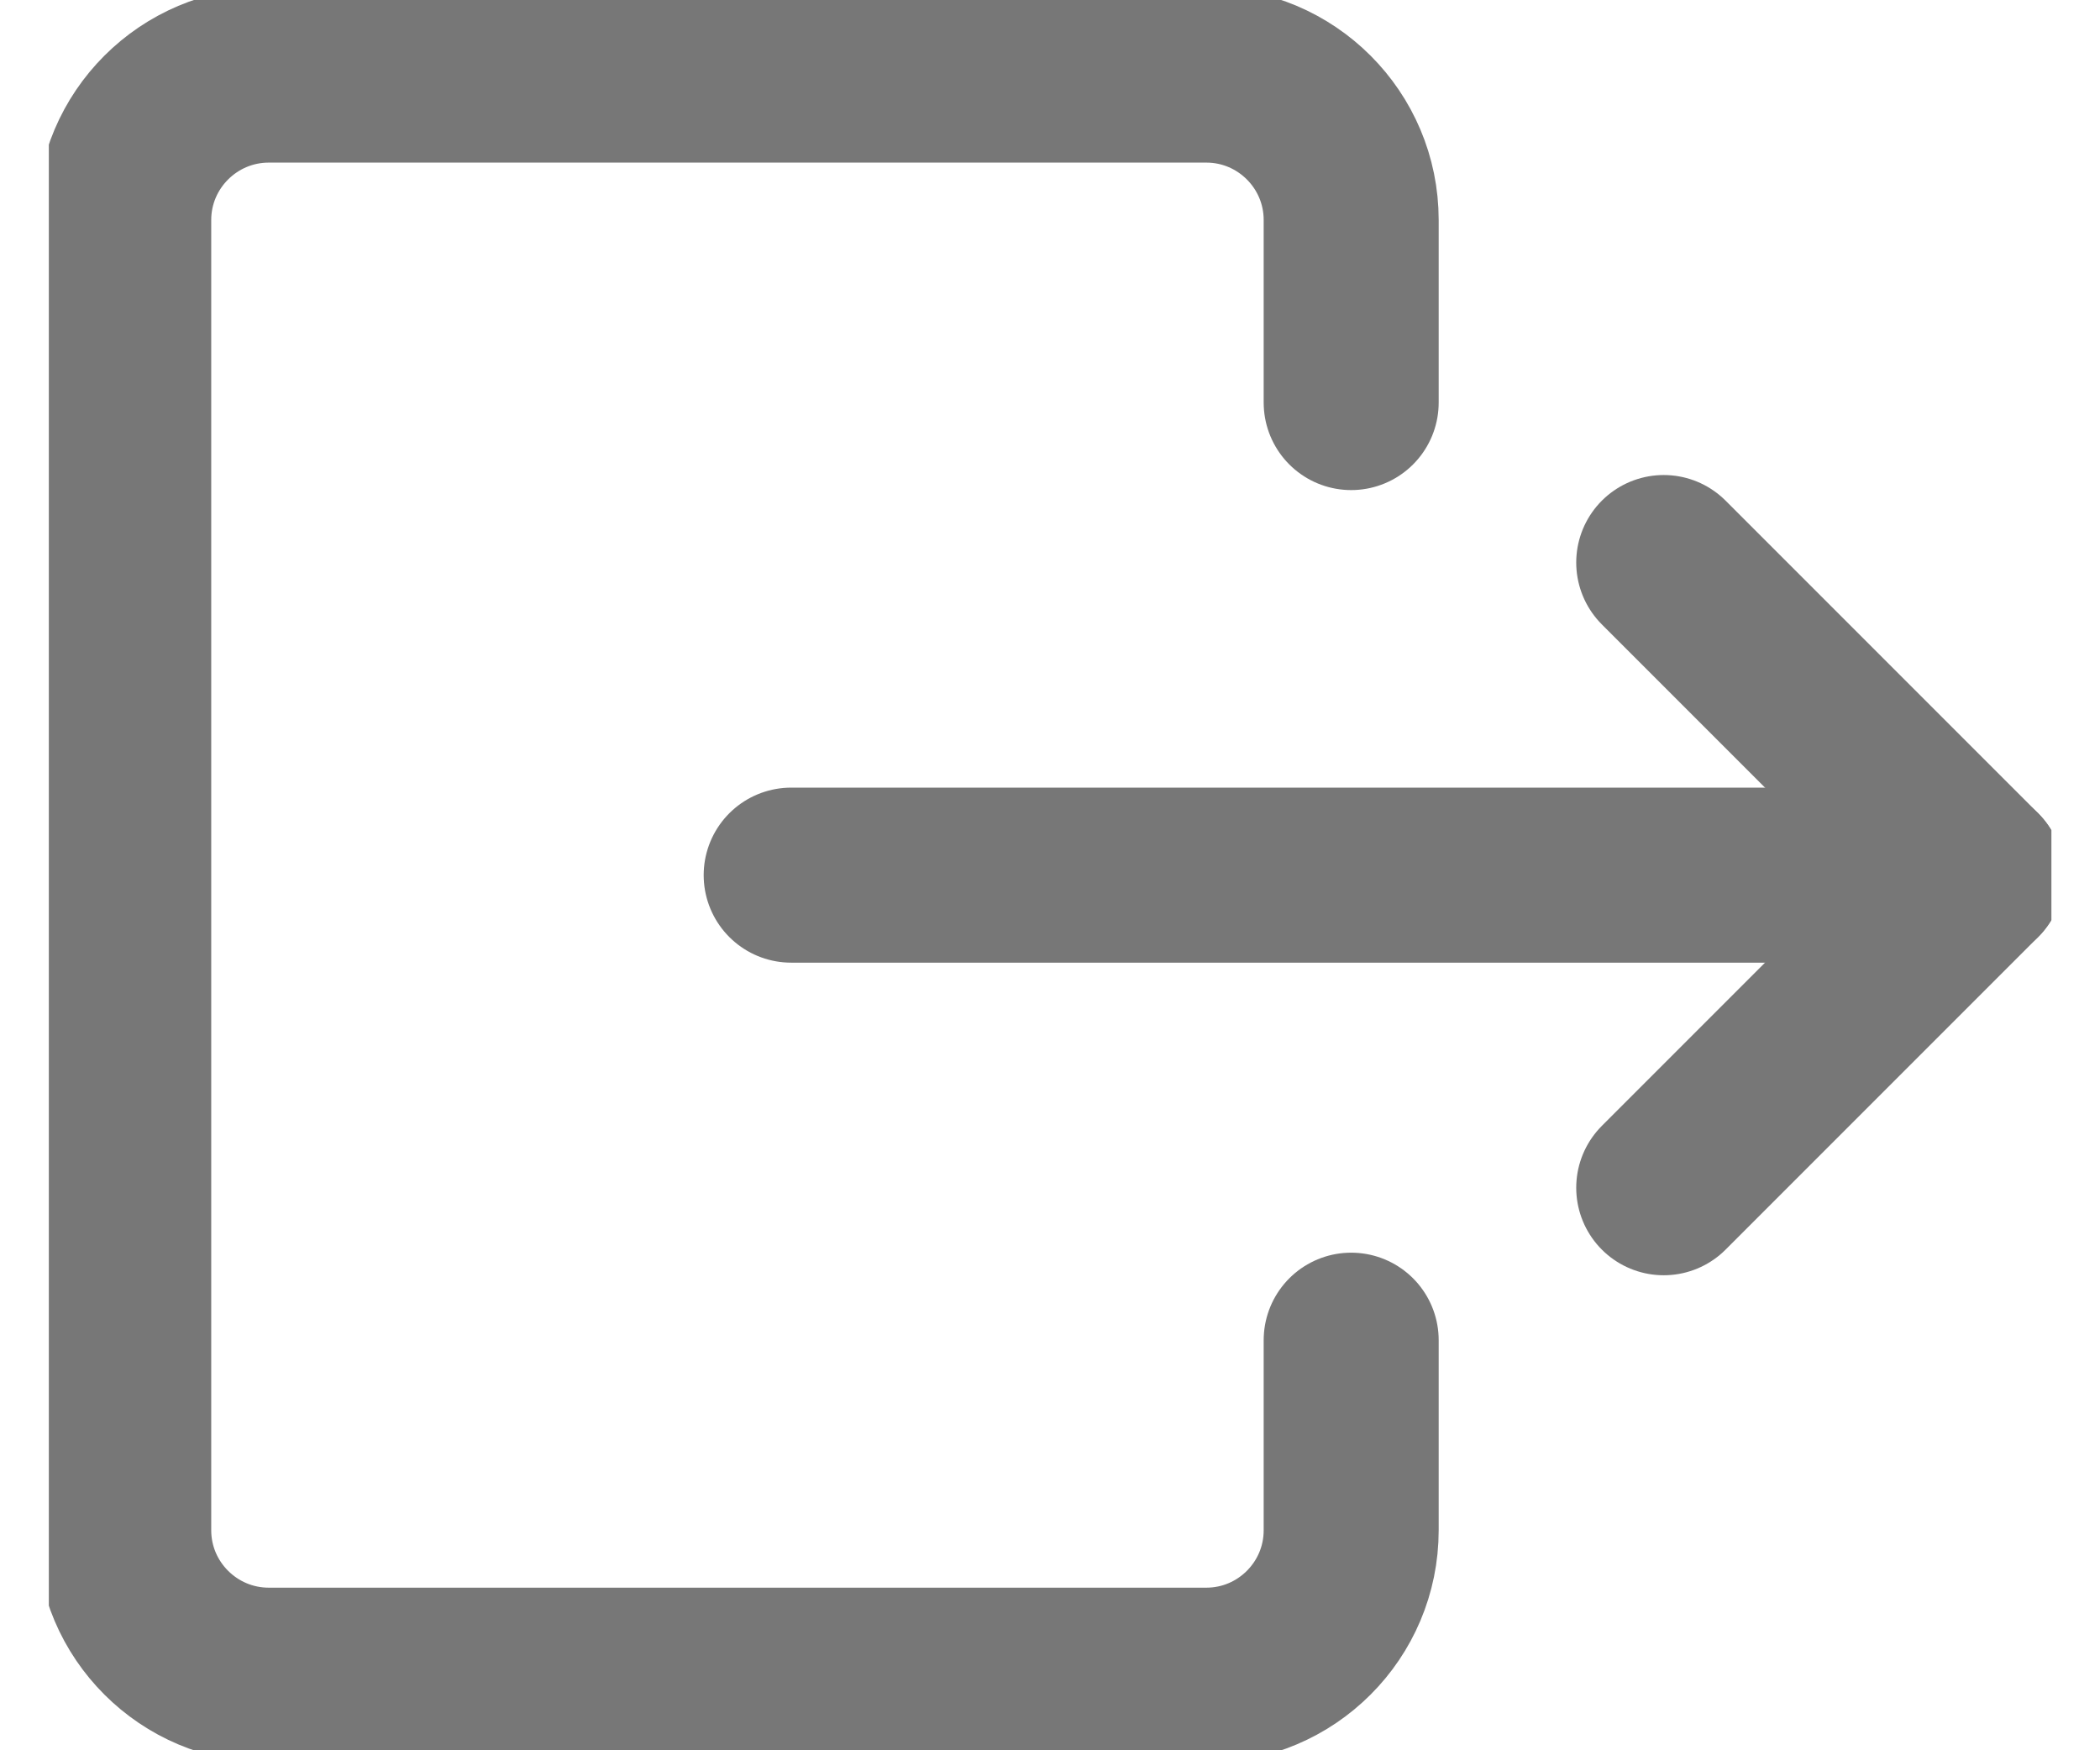 <svg width="12" height="10" viewBox="0 0 12 10" fill="none" xmlns="http://www.w3.org/2000/svg">
<g id="Frame" clip-path="url(#clip0_322_8)">
<g id="Group">
<path id="Vector" d="M7.721 7.657V8.743C7.721 9.2 7.35 9.571 6.893 9.571H1.536C1.079 9.571 0.707 9.2 0.707 8.743V1.257C0.707 0.8 1.079 0.429 1.536 0.429H6.893C7.35 0.429 7.721 0.8 7.721 1.257V2.3" stroke="#777777" stroke-miterlimit="10" stroke-linecap="round" stroke-linejoin="round"/>
<g id="Group_2">
<path id="Vector_2" d="M9.507 3.214L11.293 5L9.507 6.786" stroke="#777777" stroke-miterlimit="10" stroke-linecap="round" stroke-linejoin="round"/>
<path id="Vector_3" d="M11.293 5H4.521" stroke="#777777" stroke-miterlimit="10" stroke-linecap="round" stroke-linejoin="round"/>
</g>
</g>
</g>
<defs>
<clipPath id="clip0_322_8">
<rect width="11.443" height="10" fill="white" transform="translate(0.279)"/>
</clipPath>
</defs>
</svg>
